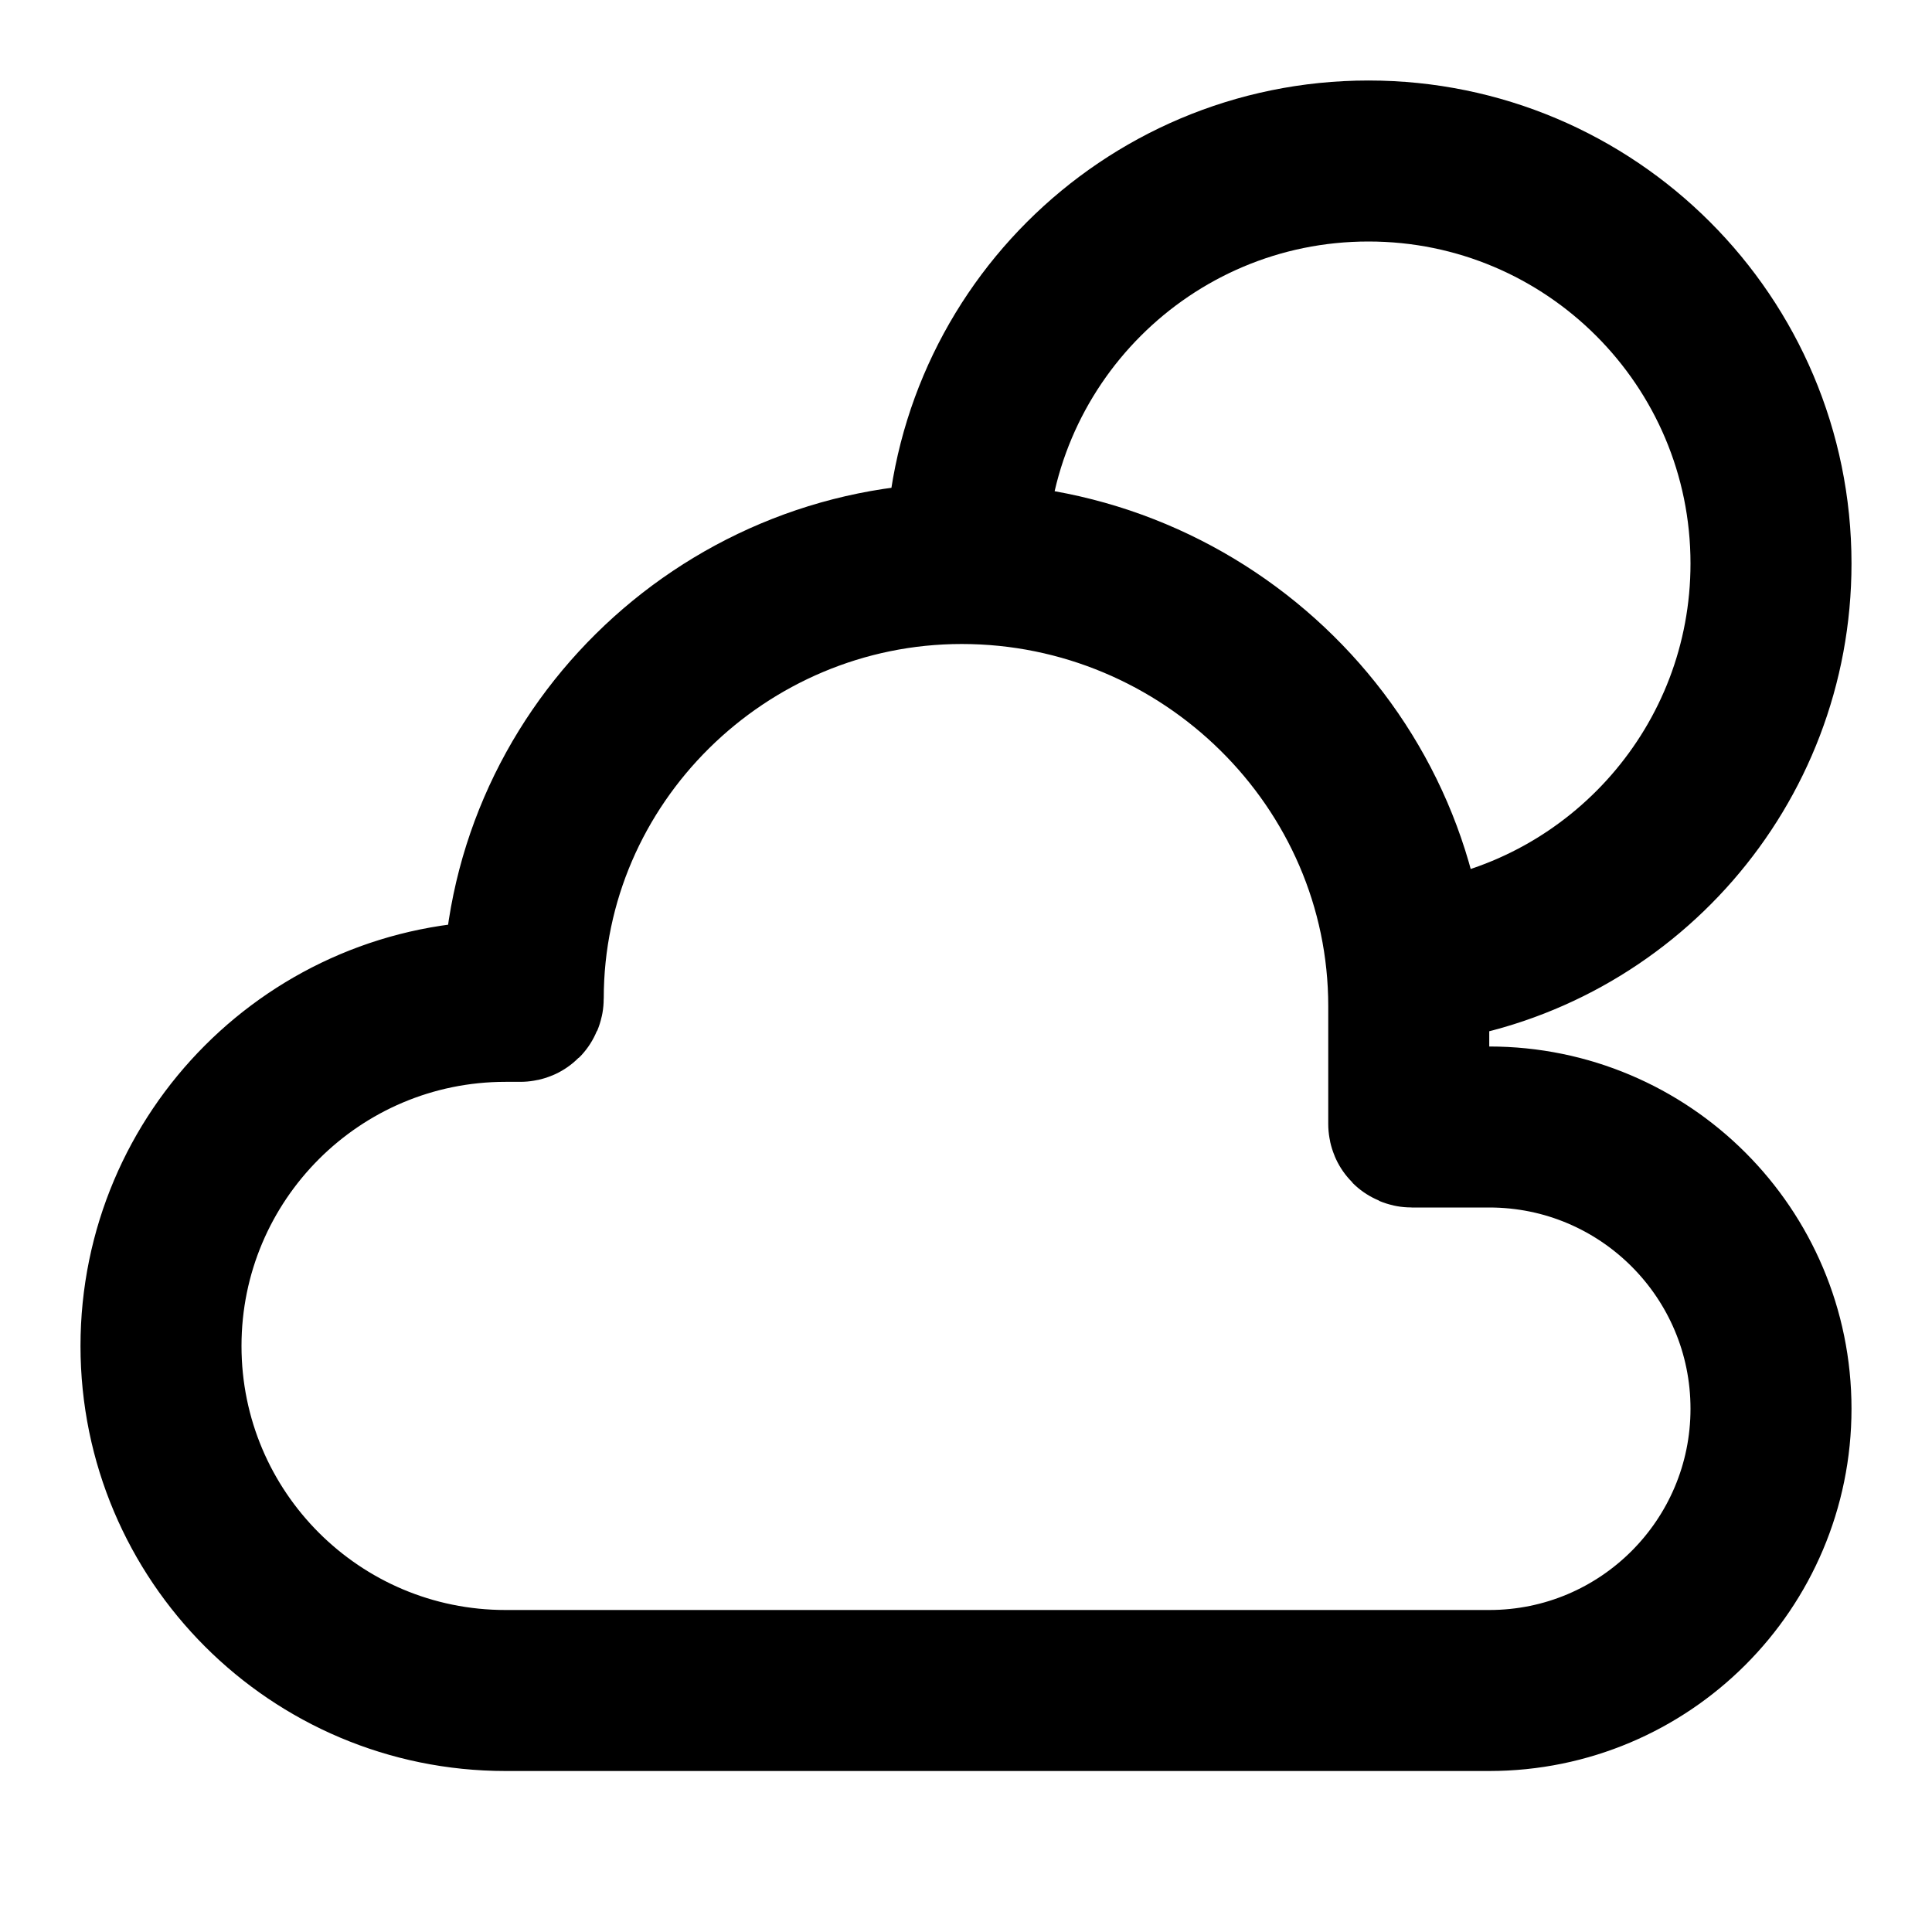 <svg width="24" height="24" viewBox="0 0 24 24" fill="none" xmlns="http://www.w3.org/2000/svg">
<path d="M12 7C12 4.239 14.239 2 17 2C19.761 2 22 4.239 22 7C22 9.513 20.146 11.593 17.732 11.947M6.28 12.439H6.463C6.483 12.439 6.5 12.423 6.5 12.402C6.5 9.423 8.967 7 11.947 7C14.984 7 17.5 9.462 17.5 12.5V13.963C17.5 13.983 17.517 14 17.537 14H18.5C20.433 14 22 15.567 22 17.5C22 19.433 20.433 21 18.5 21H6.28C3.916 21 2 19.084 2 16.72C2 14.356 3.916 12.439 6.28 12.439Z" stroke="currentColor" stroke-width="2" stroke-linecap="round" stroke-linejoin="round"/>
</svg>
